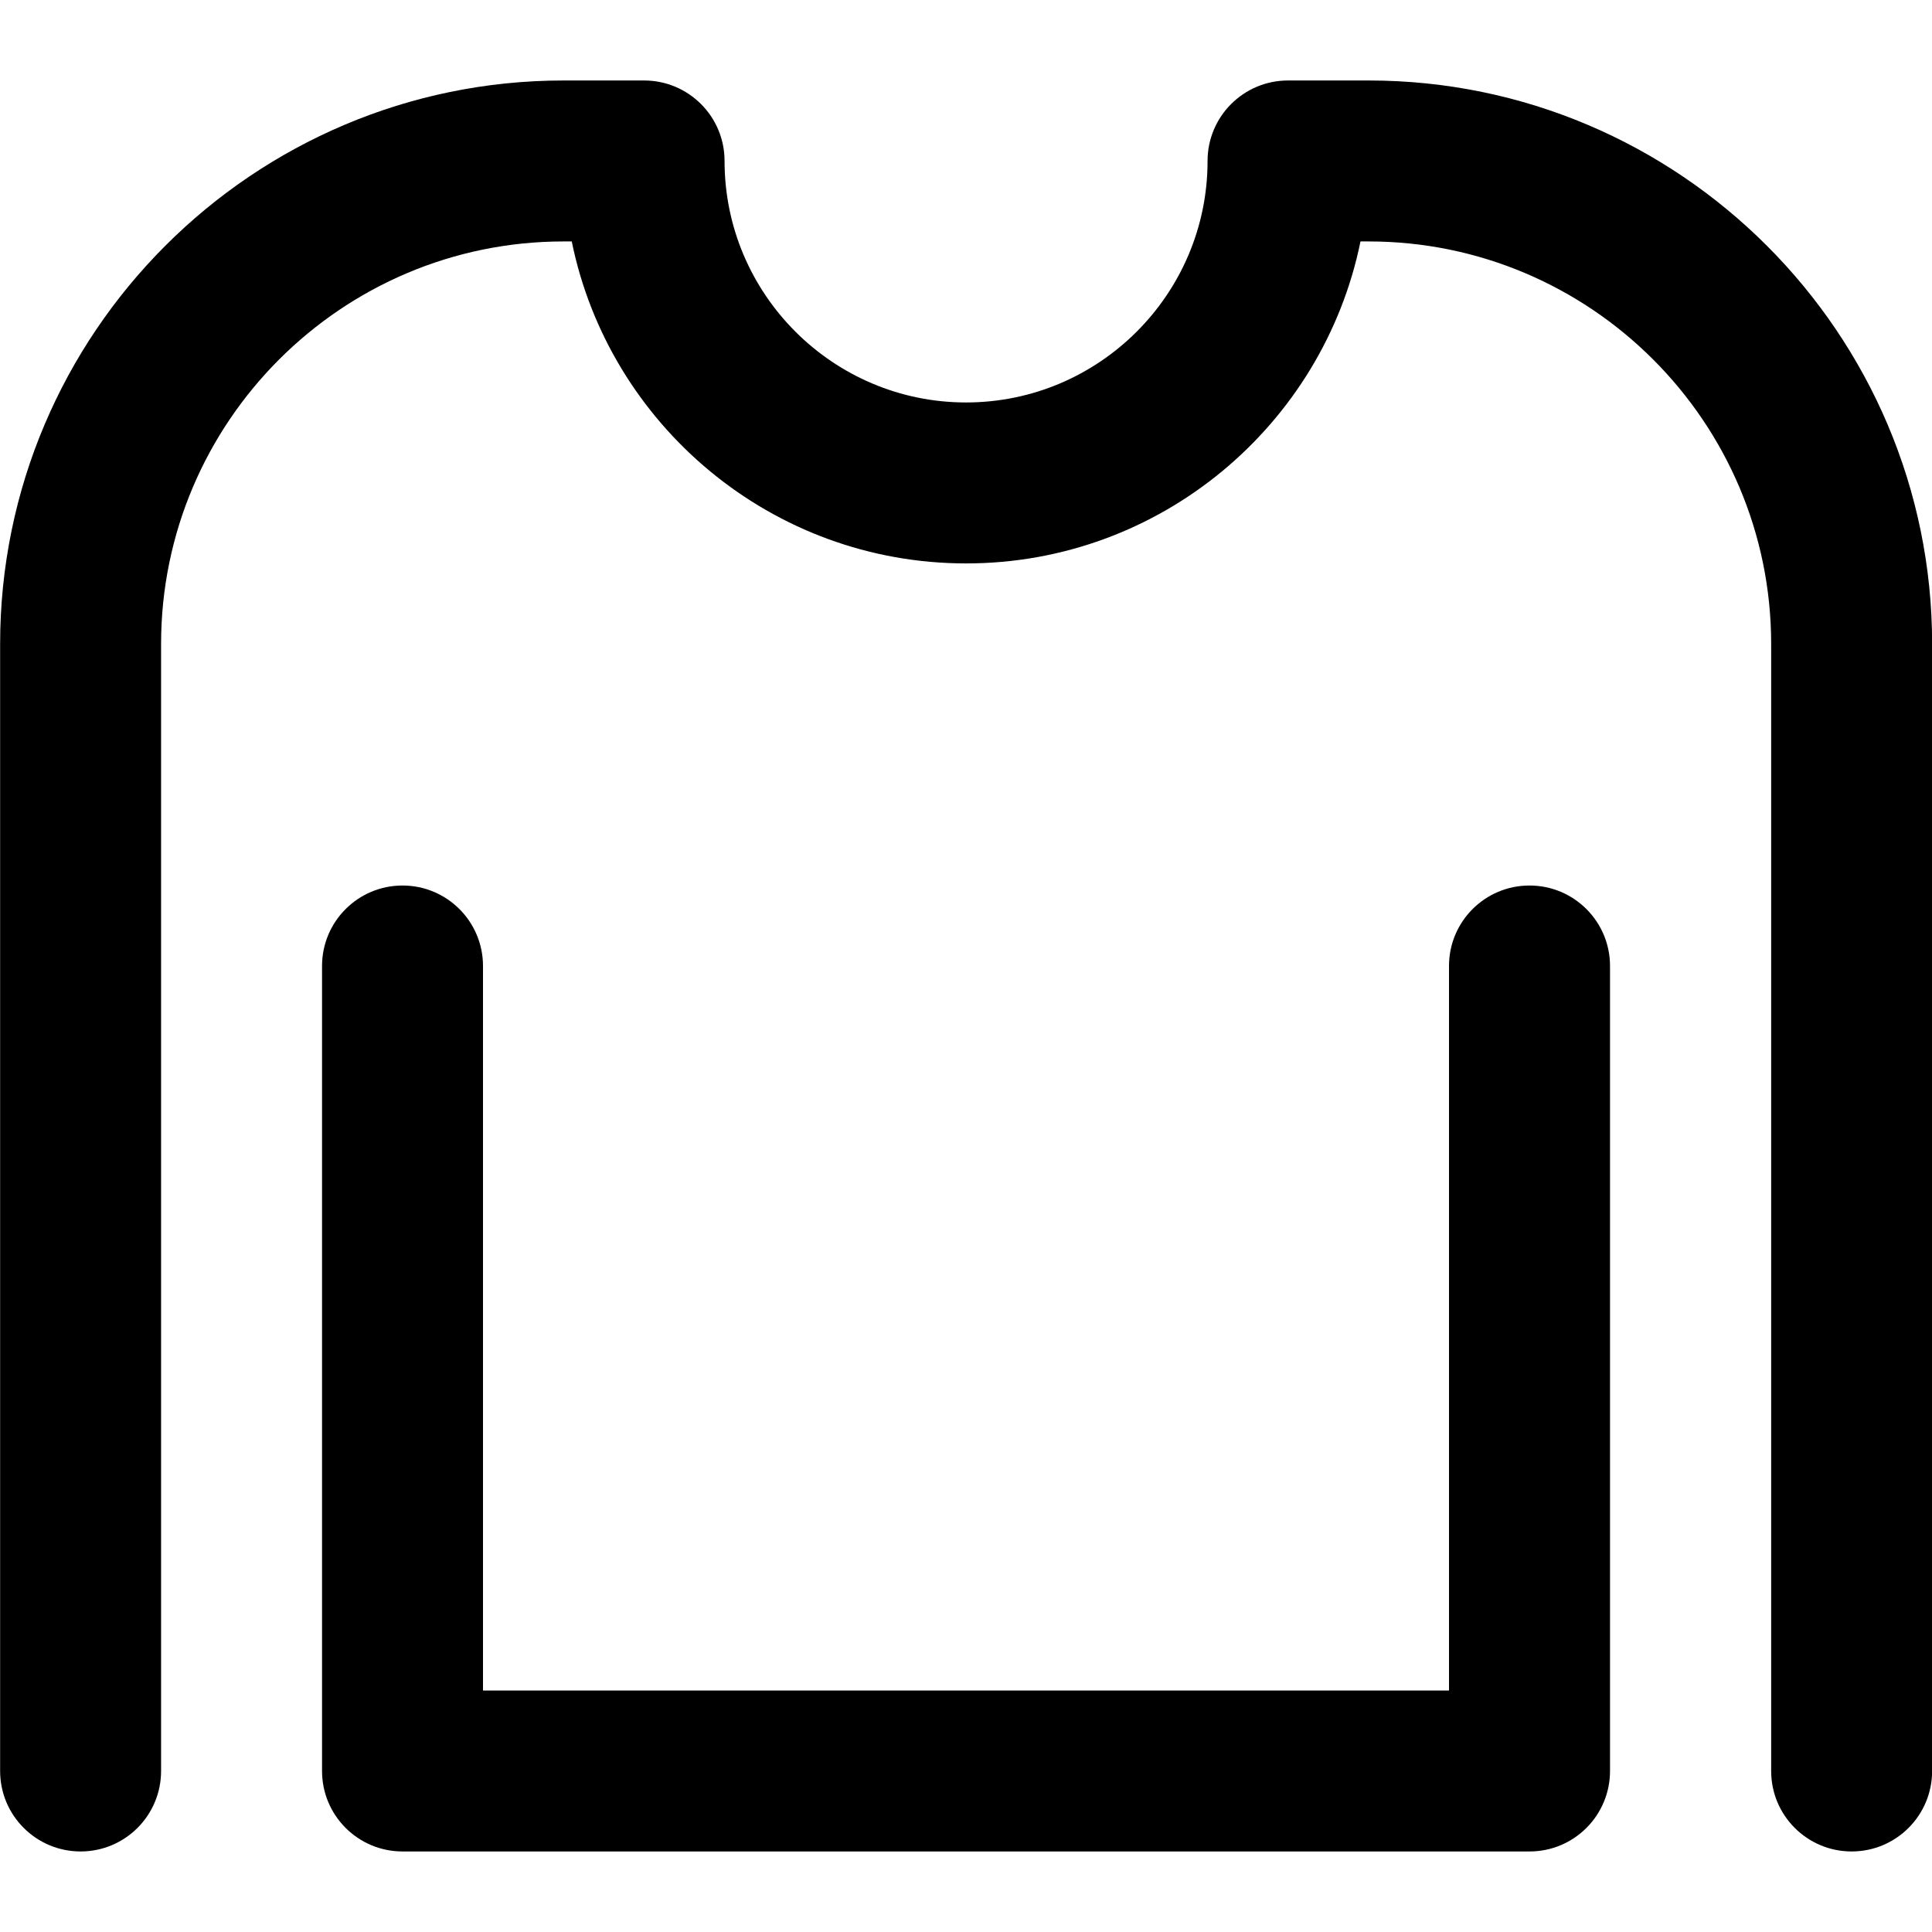 <!-- Generated by IcoMoon.io -->
<svg version="1.1" xmlns="http://www.w3.org/2000/svg" width="32" height="32" viewBox="0 0 32 32">
<title>t-shirt-long-sleeve</title>
<path d="M25.333 14.667c-0.736 0-1.333 0.596-1.333 1.333v12h-16v-12c0-0.737-0.597-1.333-1.333-1.333s-1.333 0.596-1.333 1.333v13.333c0 0.737 0.597 1.333 1.333 1.333h18.667c0.736 0 1.333-0.596 1.333-1.333v-13.333c0-0.737-0.597-1.333-1.333-1.333zM22.667 1.333h-1.333c-0.736 0-1.333 0.596-1.333 1.333 0 2.205-1.795 4-4 4s-4-1.795-4-4c0-0.737-0.597-1.333-1.333-1.333h-1.333c-5.147 0-9.333 4.188-9.333 9.333v18.667c0 0.737 0.597 1.333 1.333 1.333s1.333-0.596 1.333-1.333v-18.667c0-3.676 2.991-6.667 6.667-6.667h0.135c0.619 3.039 3.312 5.333 6.532 5.333s5.913-2.295 6.532-5.333h0.135c3.676 0 6.667 2.991 6.667 6.667v18.667c0 0.737 0.597 1.333 1.333 1.333s1.333-0.596 1.333-1.333v-18.667c0-5.145-4.187-9.333-9.333-9.333z"></path>
</svg>
